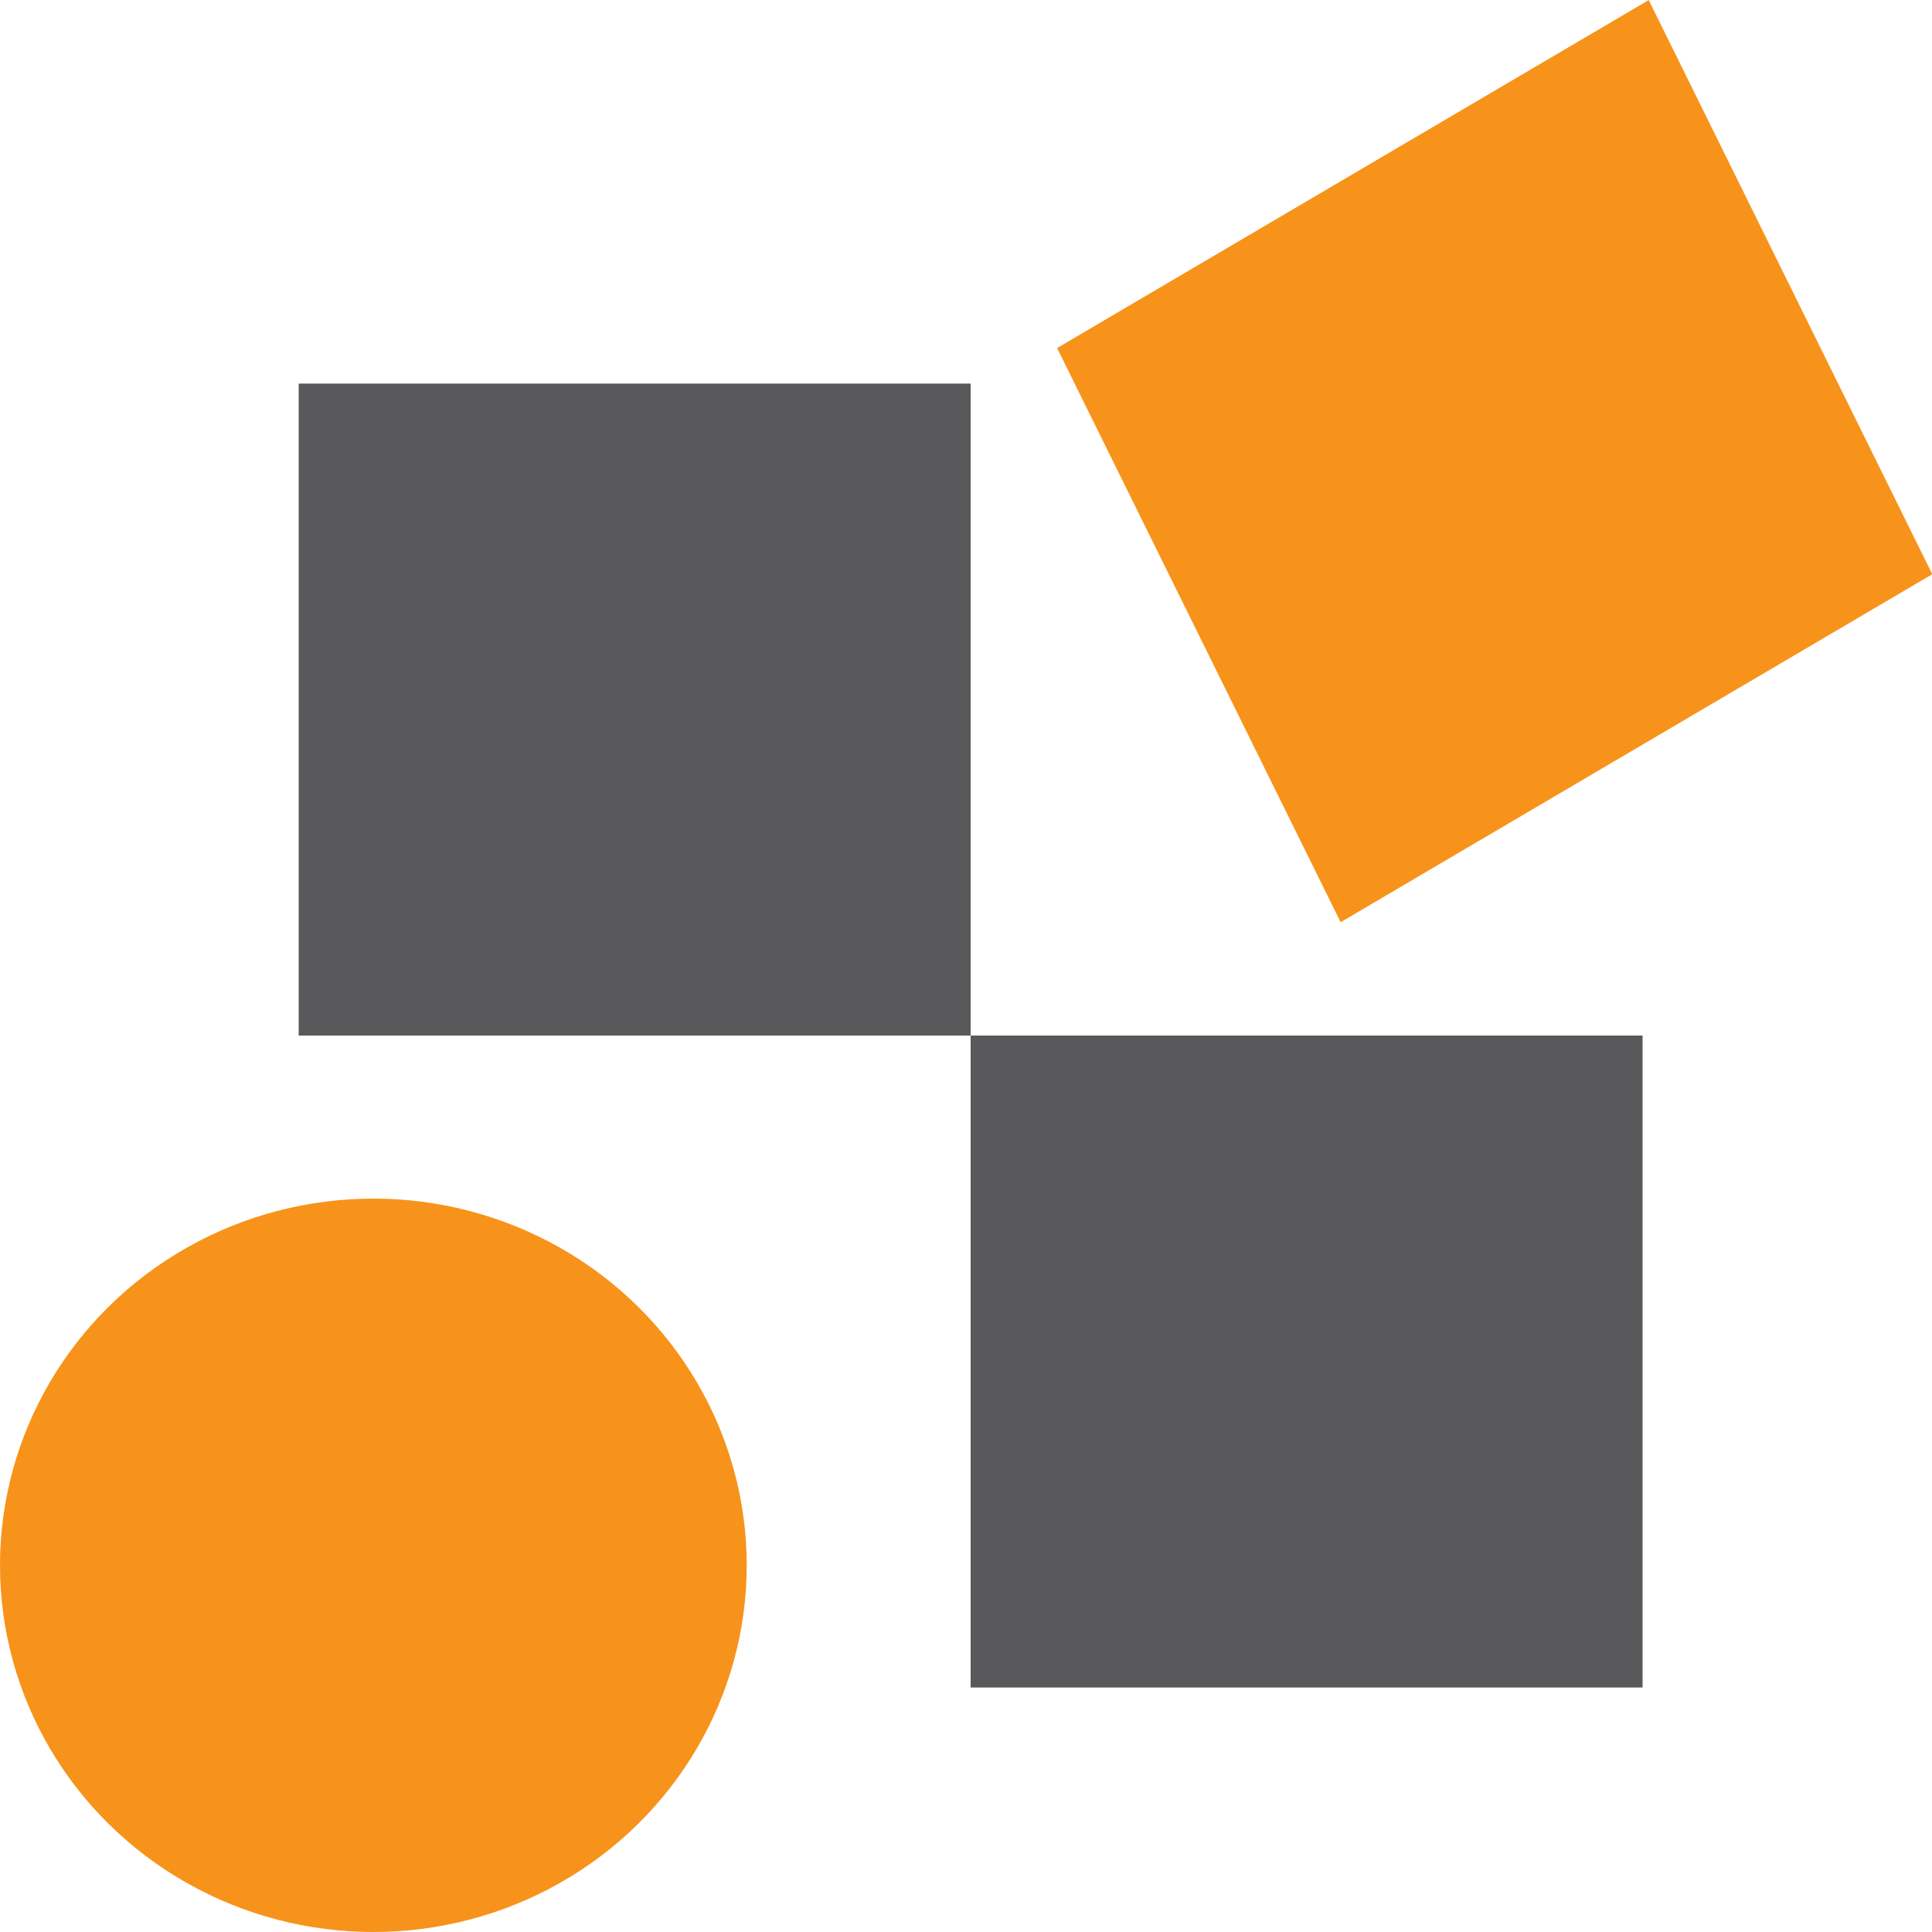 <svg width="20" height="20" viewBox="0 0 20 20" fill="none" xmlns="http://www.w3.org/2000/svg">
<rect x="3.092" y="3.971" width="6.956" height="6.749" fill="#59595C"/>
<rect x="10.048" y="10.72" width="6.956" height="6.749" fill="#59595C"/>
<rect width="7.105" height="6.626" transform="matrix(0.862 -0.507 0.443 0.897 10.943 3.603)" fill="#F7931A"/>
<ellipse cx="3.865" cy="16.204" rx="3.865" ry="3.796" fill="#F7931A"/>
</svg>
